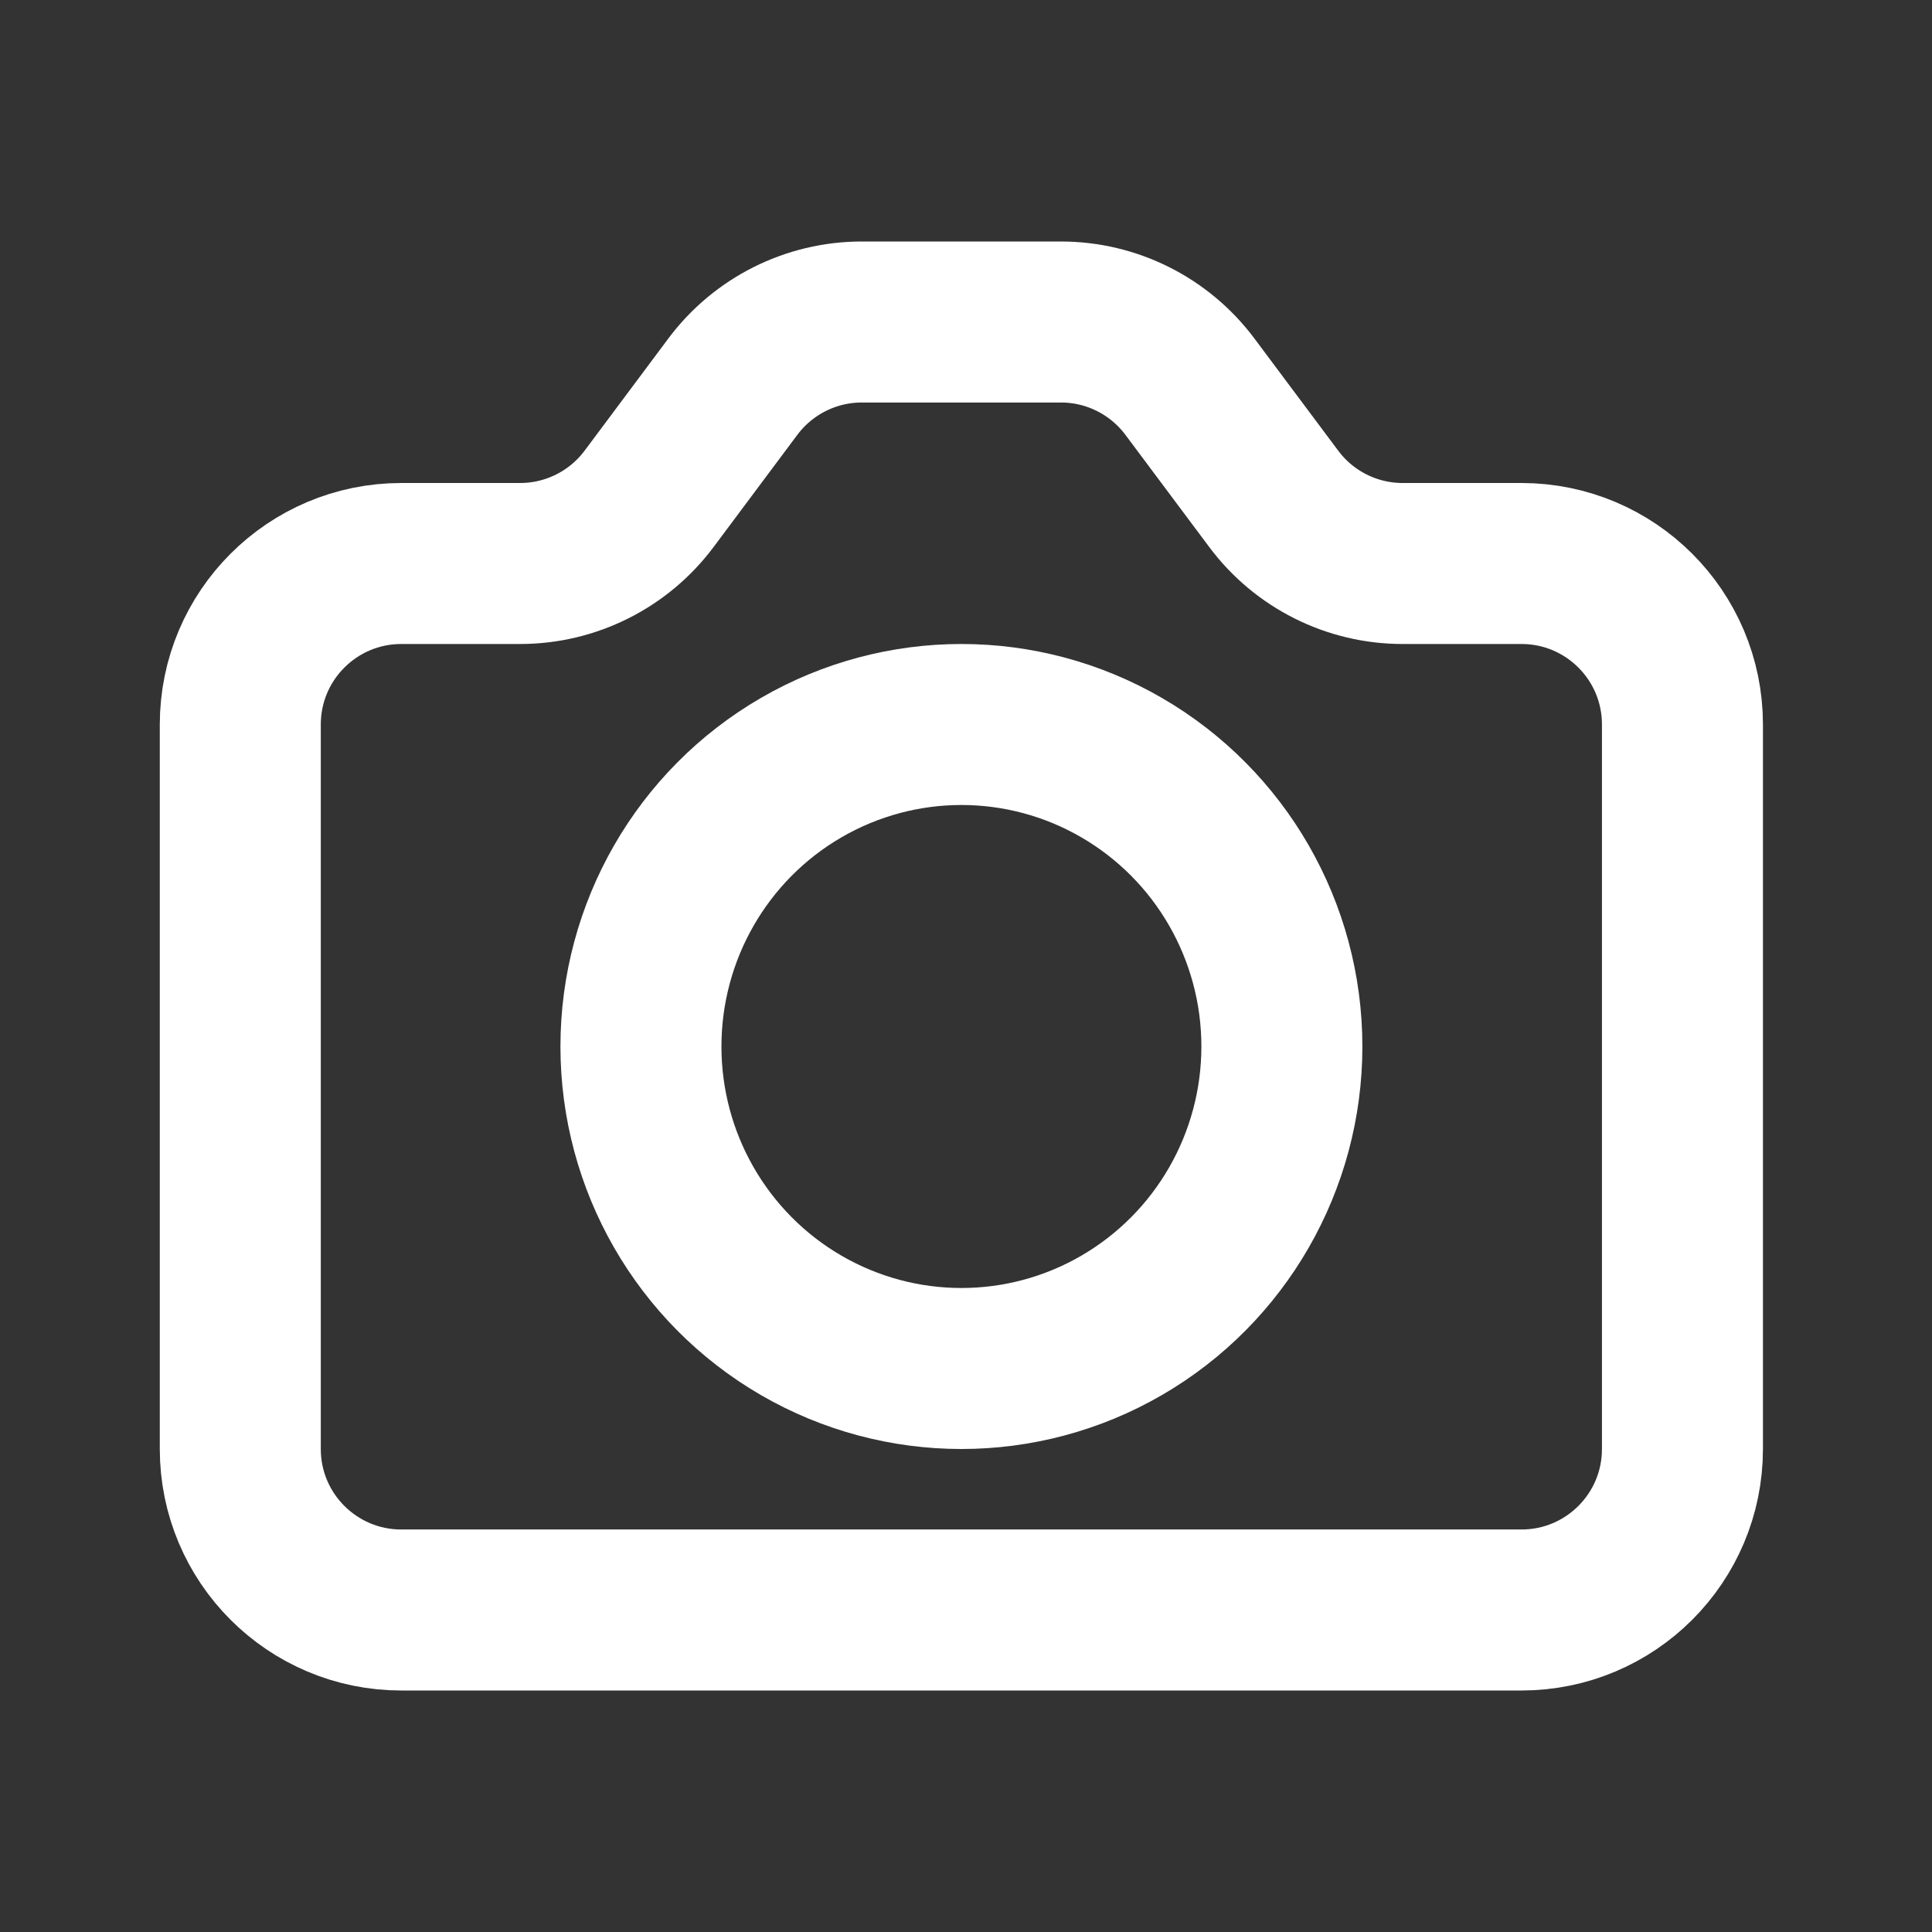 <svg width="24" height="24" viewBox="0 0 24 24" fill="none" xmlns="http://www.w3.org/2000/svg">
<rect x="0" y="0" width="24" height="24" fill="#333333" stroke="none"/>
<path d="M2.985 9C2.985 7.895 3.881 7 4.985 7H6.461C7.092 7 7.686 6.702 8.064 6.196L9.103 4.804C9.481 4.298 10.075 4 10.706 4H13.179C13.81 4 14.404 4.298 14.782 4.804L15.822 6.196C16.199 6.702 16.793 7 17.424 7H18.9C20.005 7 20.9 7.895 20.9 9V18C20.9 19.105 20.005 20 18.9 20H4.985C3.881 20 2.985 19.105 2.985 18V9Z" stroke="white" stroke-width="2" stroke-linecap="round" stroke-linejoin="round"/>
<ellipse cx="11.943" cy="13" rx="3.981" ry="4" stroke="white" stroke-width="2" stroke-linecap="round" stroke-linejoin="round"/>
</svg>
